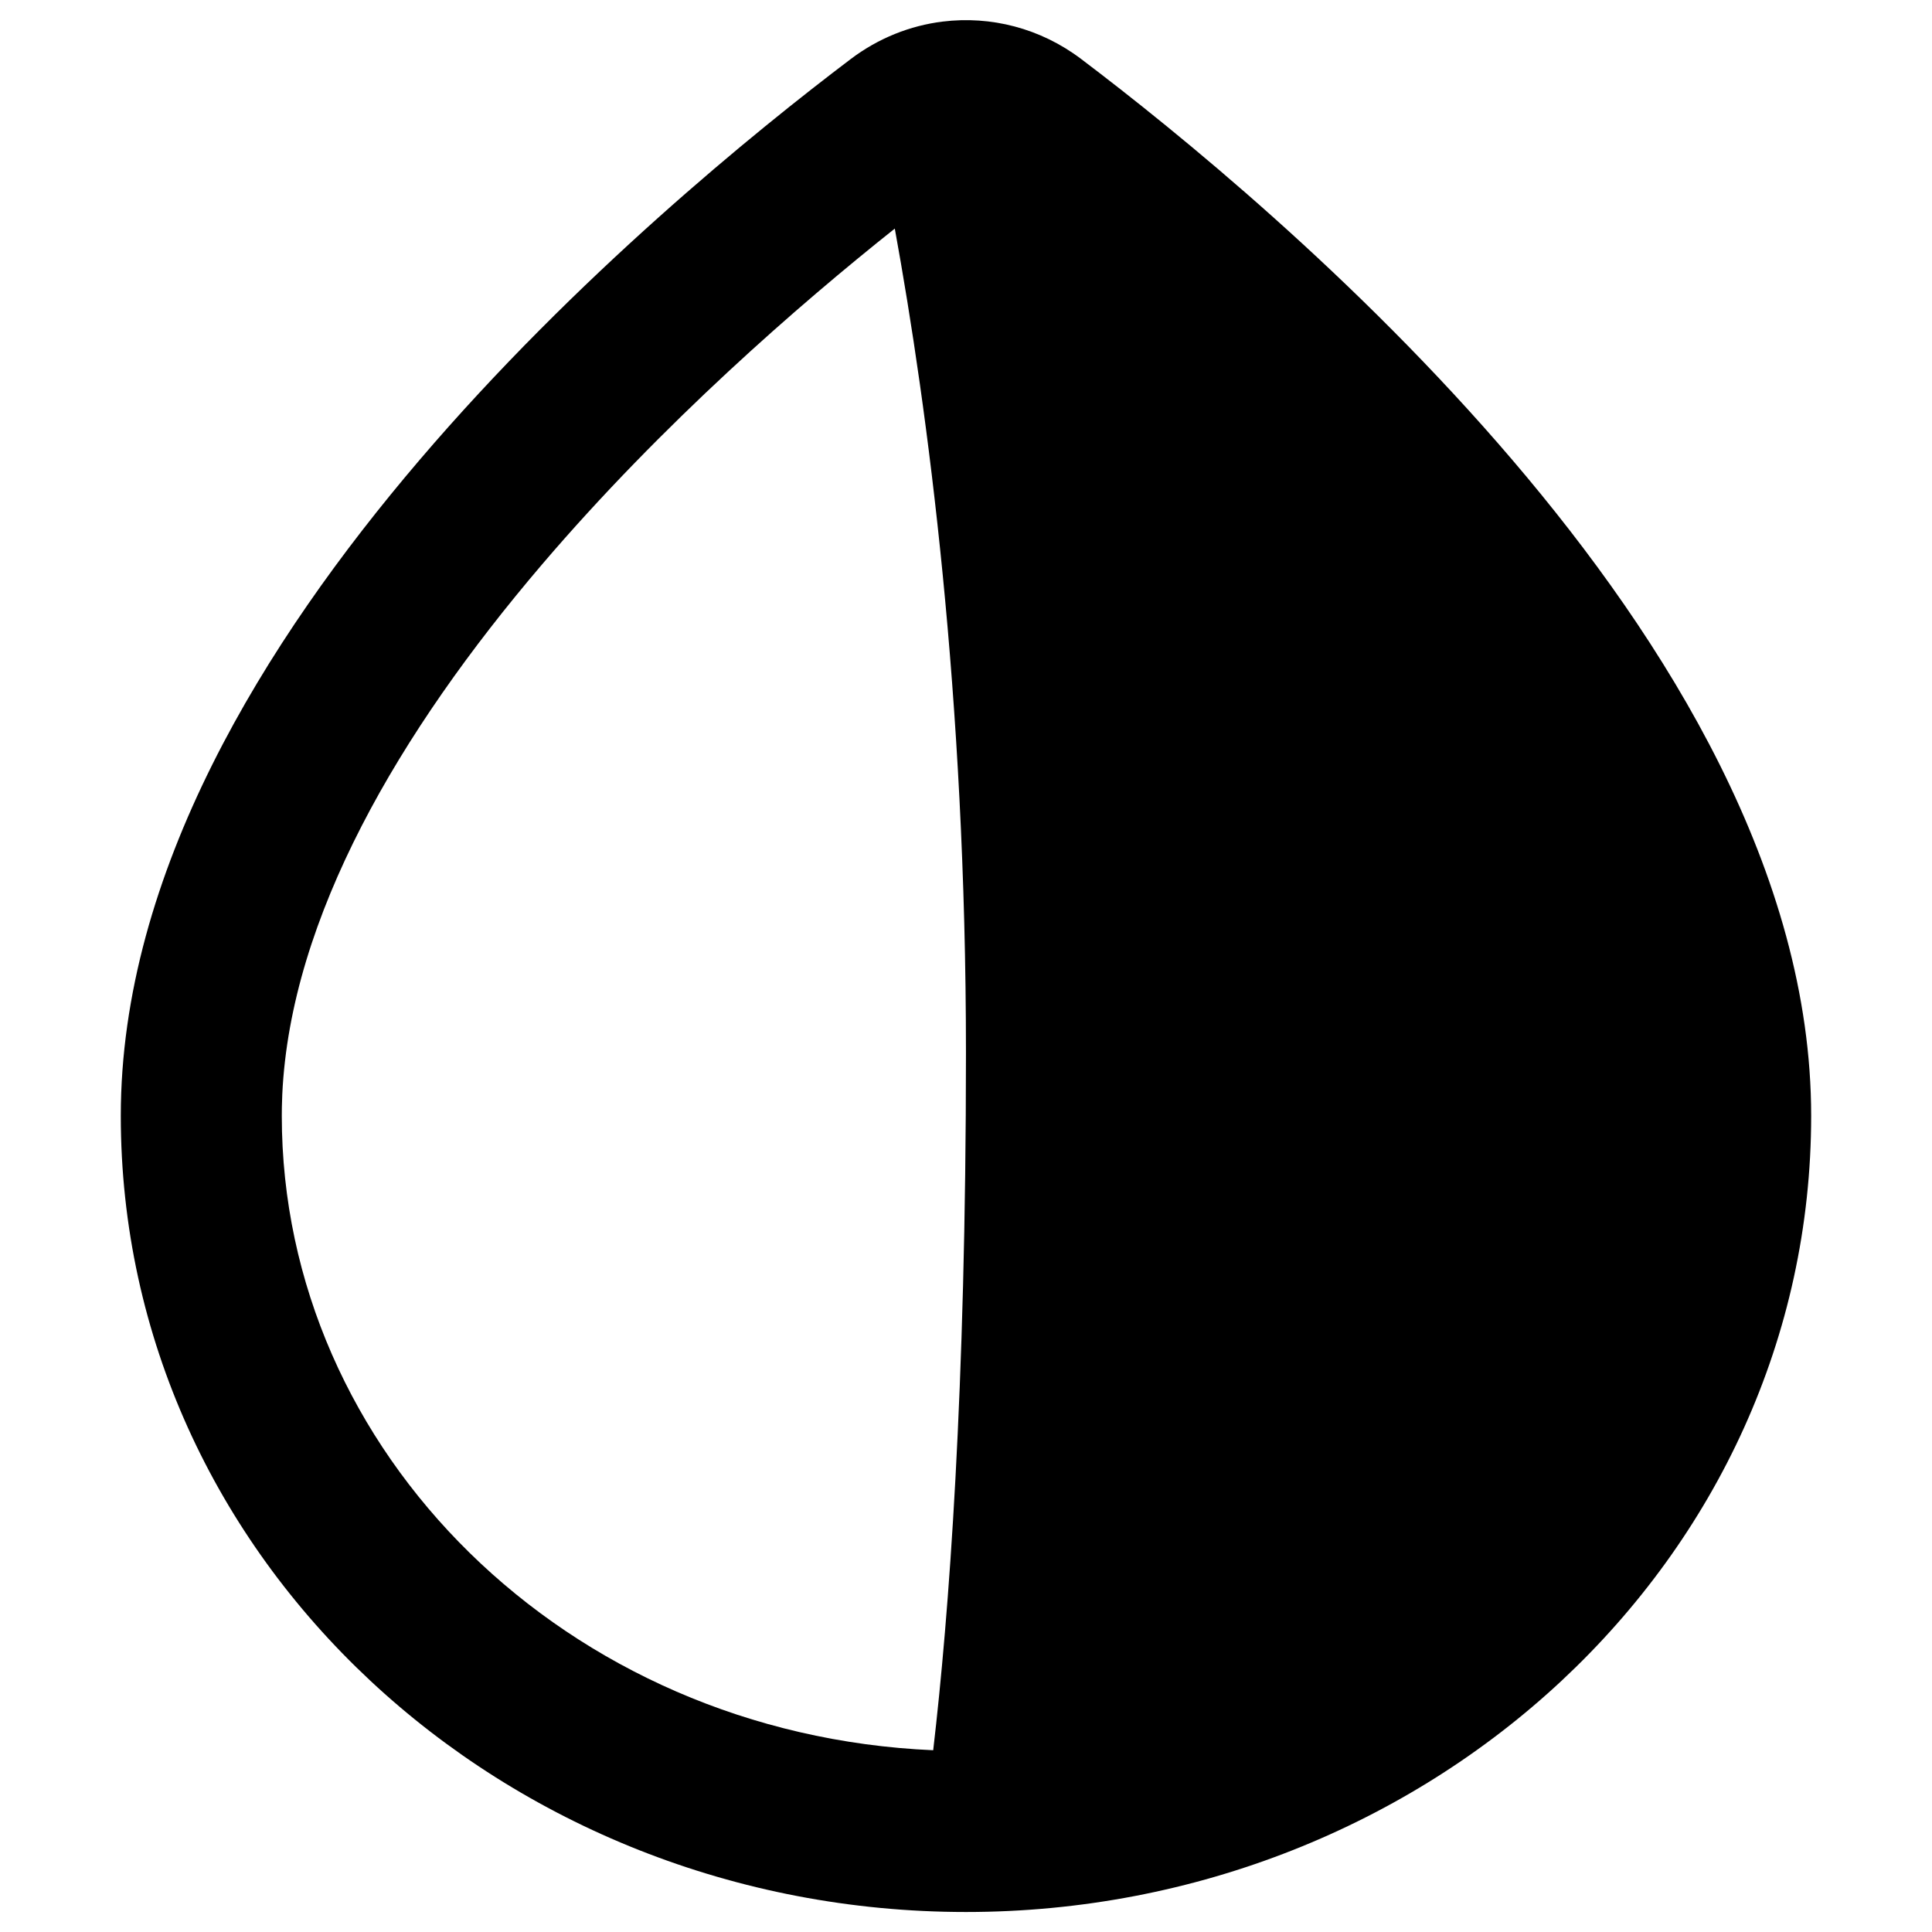 <svg xmlns="http://www.w3.org/2000/svg" fill="none" viewBox="0 0 48 48" id="Image-Saturation-Vertical--Streamline-Plump-Remix">
  <desc>
    Image Saturation Vertical Streamline Icon: https://streamlinehq.com
  </desc>
  <g id="image-saturation-vertical">
    <path id="Union" fill="#000000" fill-rule="evenodd" d="M7.001 27.721C7.001 36.067 14.061 43.088 23.185 43.484c0.389 -3.333 0.814 -8.905 0.814 -17.326 0 -8.864 -0.951 -15.99 -1.768 -20.479 -2.363 1.88 -5.767 4.831 -8.77 8.351 -3.539 4.149 -6.244 8.767 -6.448 13.161 -0.005 0.105 -0.008 0.21 -0.01 0.315 -0.001 0.071 -0.002 0.142 -0.002 0.213ZM23.421 0.536c1.192 -0.147 2.425 0.162 3.439 0.929 2.365 1.788 6.829 5.408 10.721 9.97 3.835 4.495 7.417 10.254 7.417 16.286 0 11.048 -9.528 19.782 -20.999 19.782S3.001 38.768 3.001 27.721c0 -6.032 3.582 -11.79 7.417 -16.286 3.892 -4.562 8.357 -8.182 10.721 -9.97 0.687 -0.519 1.474 -0.829 2.281 -0.929Z" clip-rule="evenodd" stroke-width="1"></path>
  </g>
</svg>